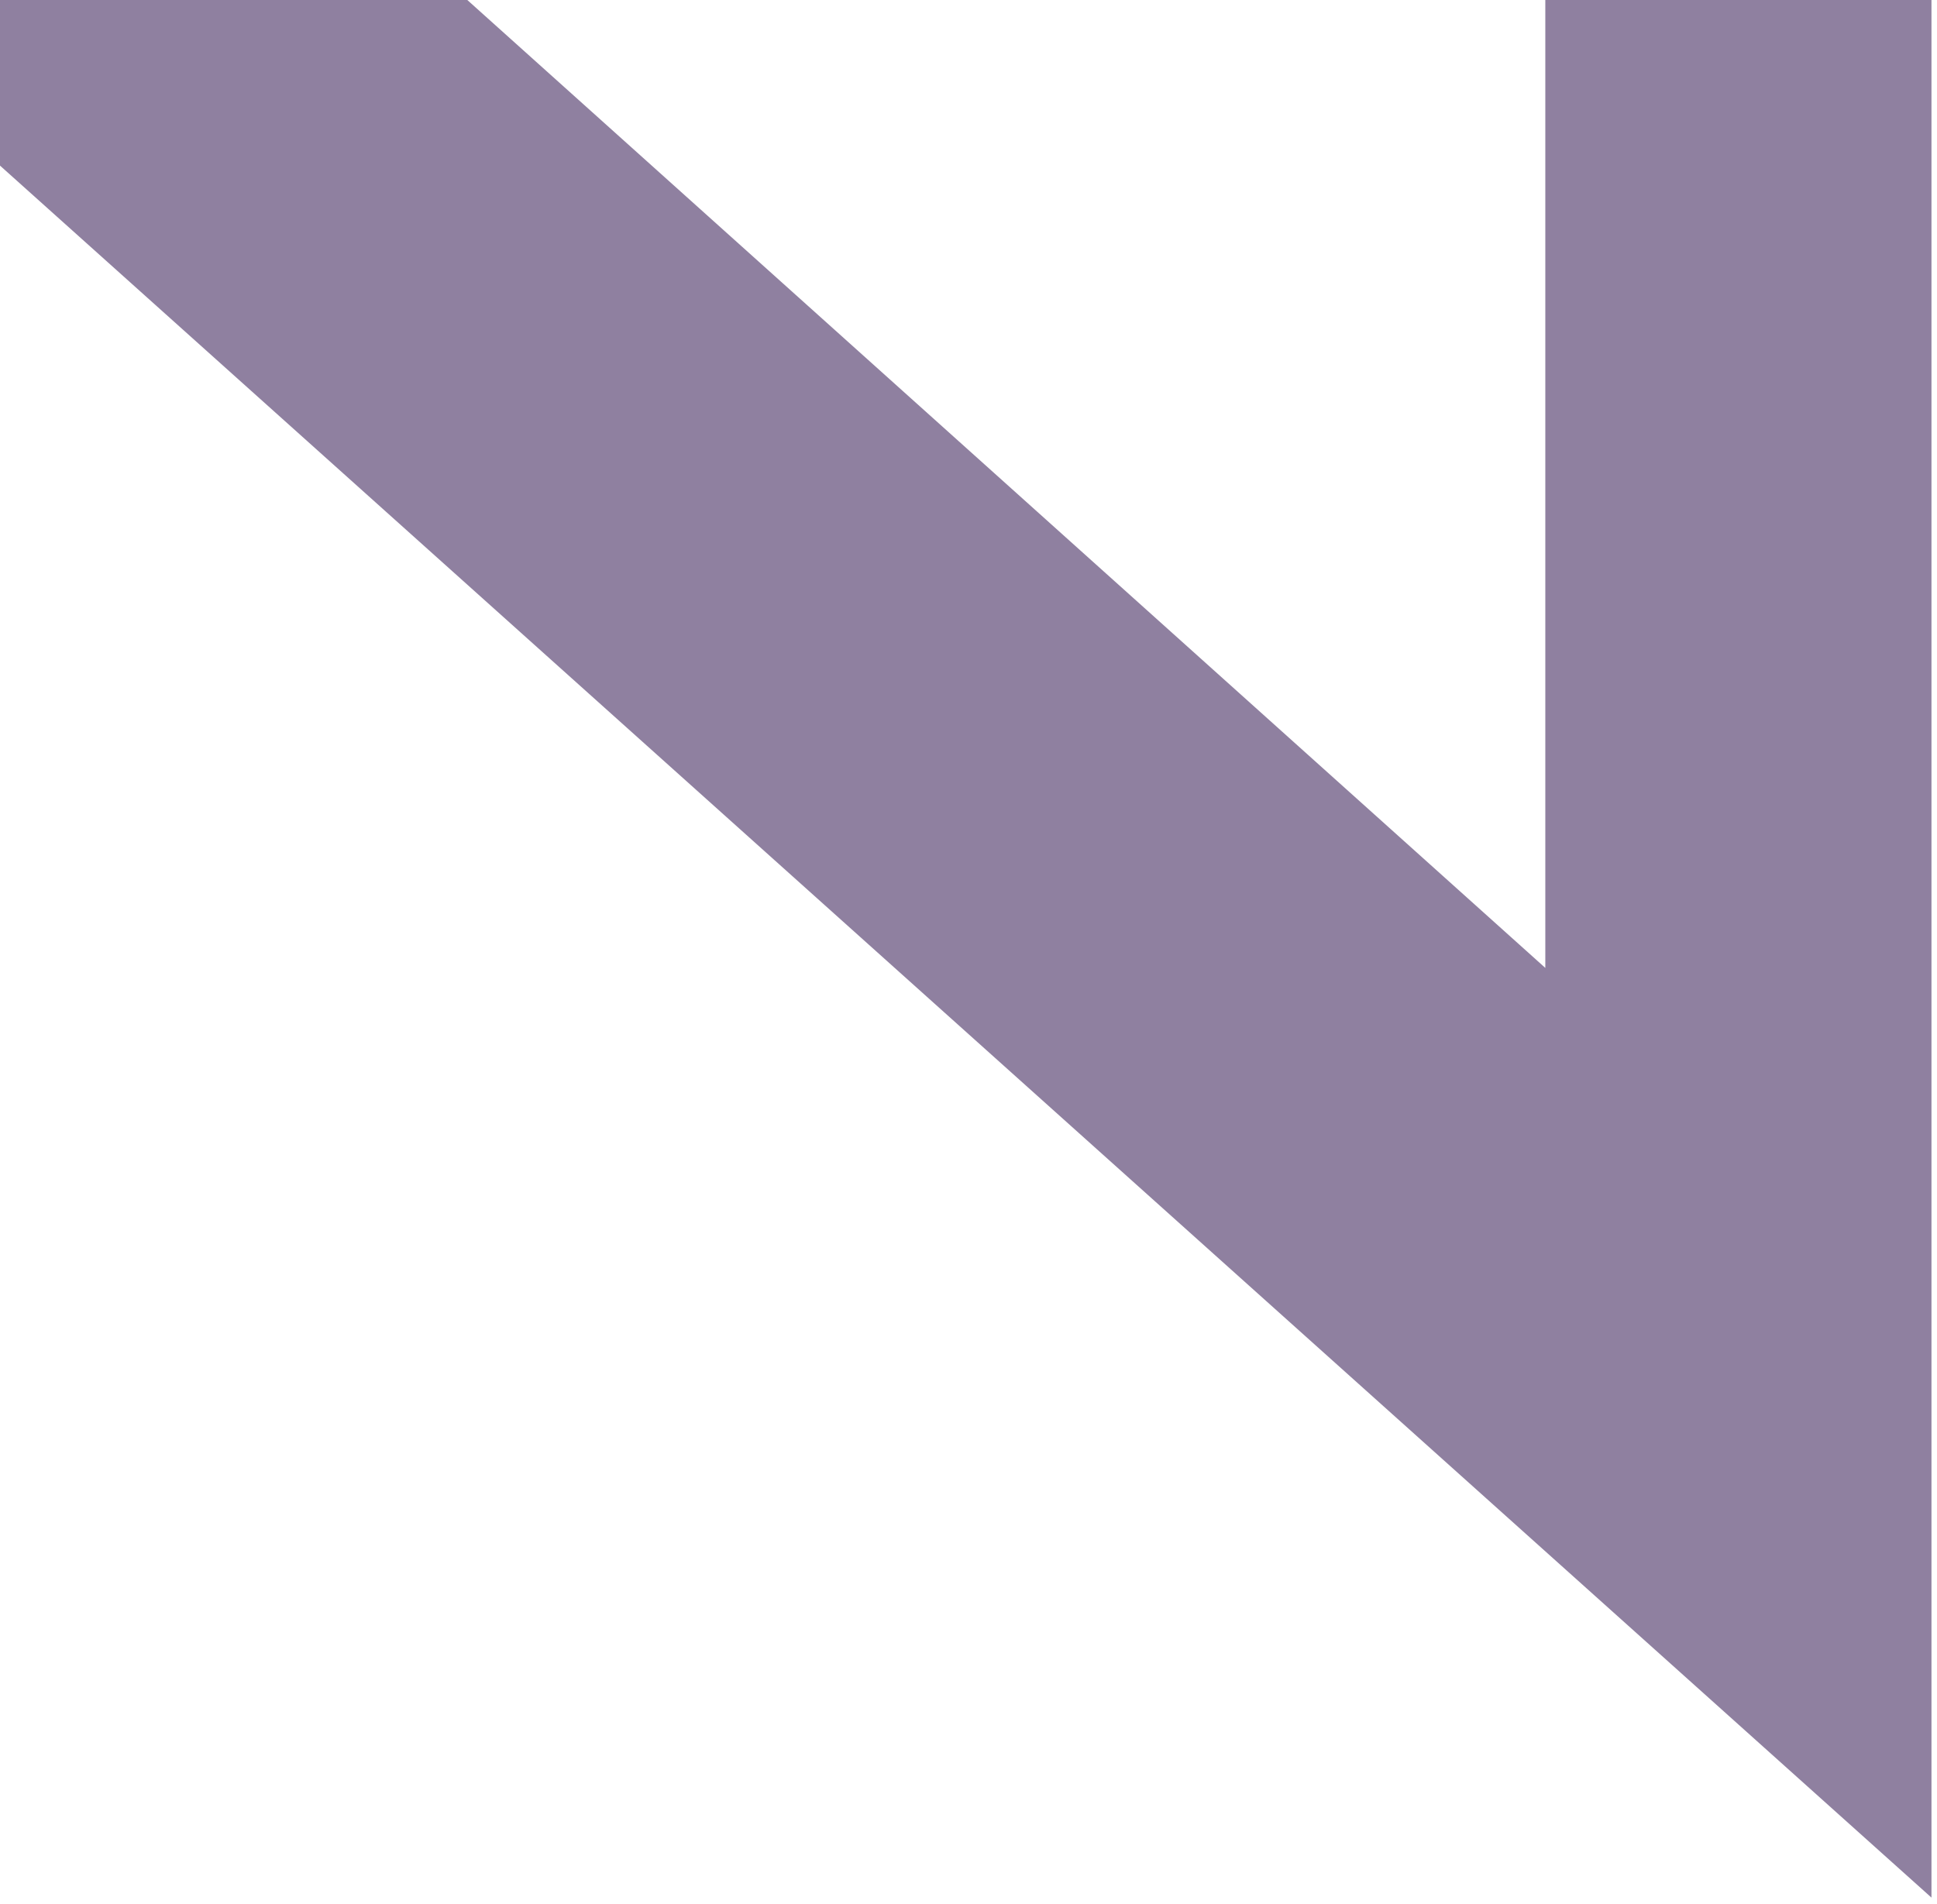 <svg
  width="240"
  height="236"
  viewBox="0 0 240 236"
  fill="none"
  xmlns="http://www.w3.org/2000/svg"
>
<path
    opacity="0.57"
    fill-rule="evenodd"
    clip-rule="evenodd"
    d="M191.469 -52V119.956L0 -52V20.524L239.314 235.176V234.832V234.458V-52H191.469Z"
    fill="#3B2059"
  />
</svg>
